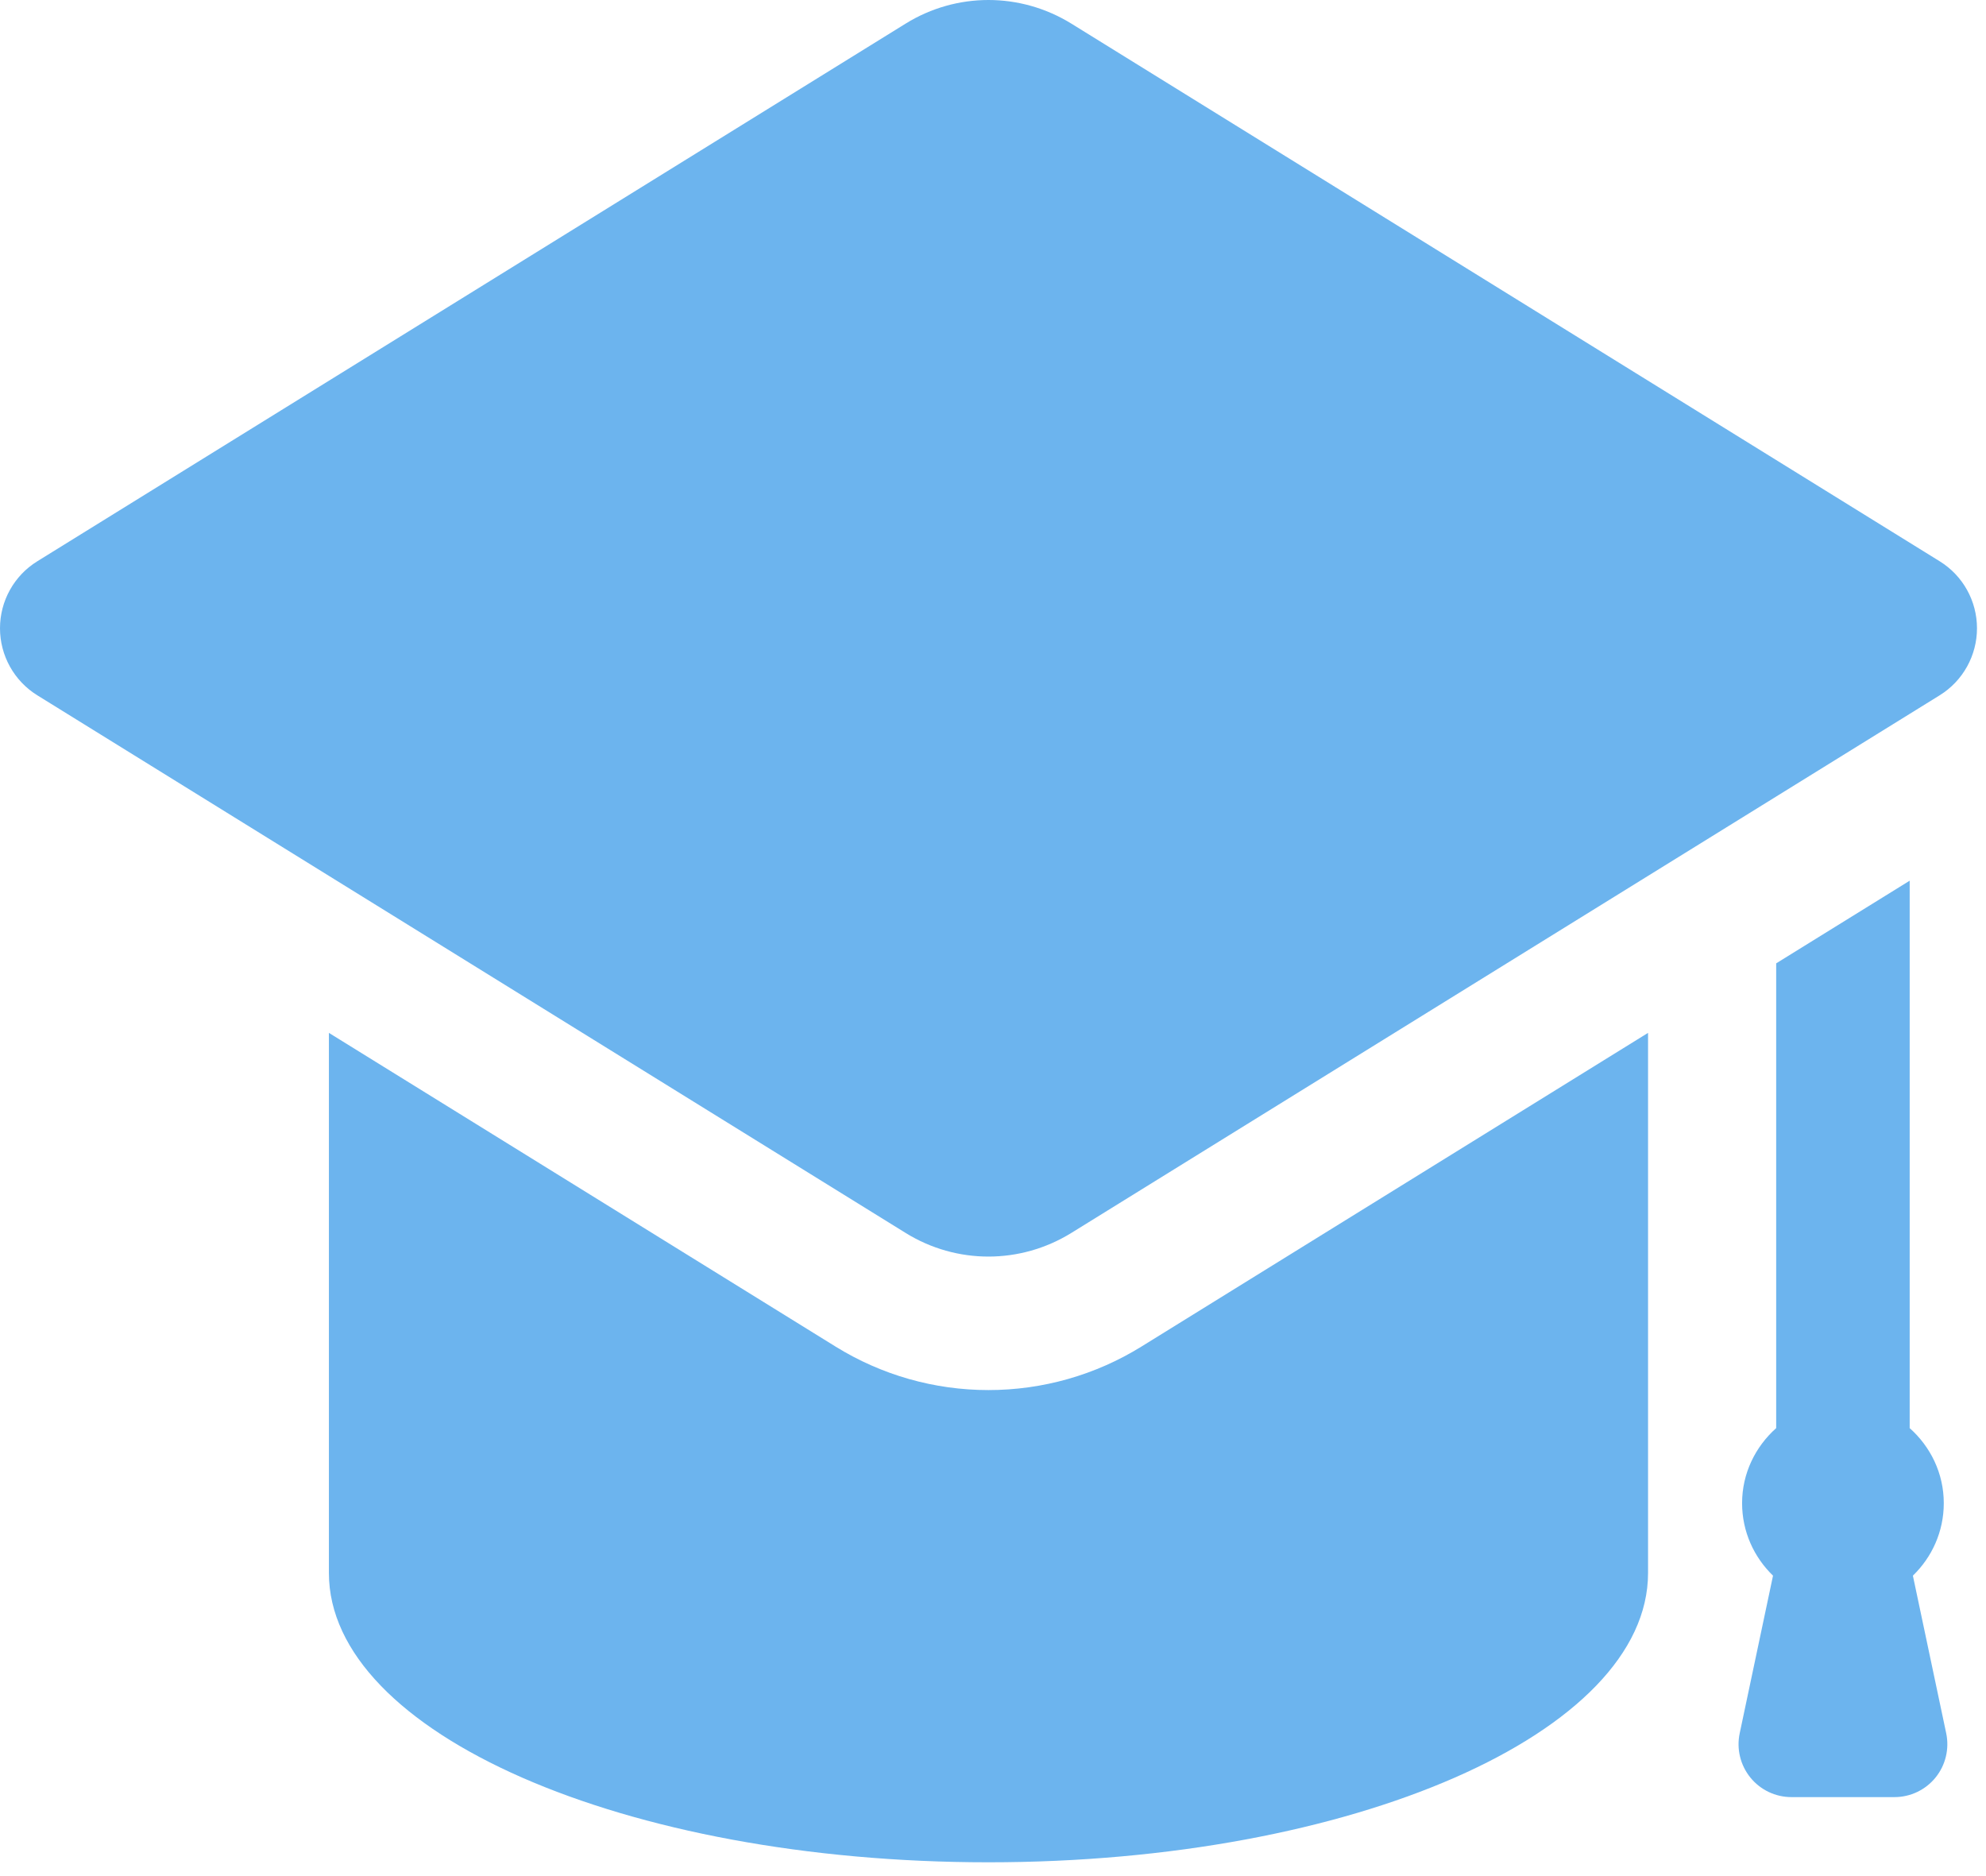 <svg width="54" height="51" viewBox="0 0 54 51" fill="none" xmlns="http://www.w3.org/2000/svg">
<path d="M51.511 48.853C51.944 48.853 52.355 48.658 52.628 48.321C52.901 47.984 53.007 47.542 52.918 47.118L52.012 42.833C52.528 42.334 52.852 41.638 52.852 40.863C52.852 40.048 52.489 39.325 51.925 38.822V23.941L48.295 26.188V38.822C47.732 39.325 47.368 40.048 47.368 40.863C47.368 41.638 47.693 42.334 48.209 42.833L47.303 47.118C47.213 47.542 47.32 47.984 47.593 48.321C47.866 48.658 48.276 48.853 48.71 48.853H51.511ZM52.741 15.258L29.127 0.64C28.435 0.214 27.655 0 26.876 0C26.096 0 25.316 0.214 24.628 0.64L1.014 15.258C0.383 15.648 0 16.337 0 17.079C0 17.82 0.383 18.51 1.014 18.901L24.628 33.519C25.316 33.945 26.096 34.159 26.876 34.159C27.655 34.159 28.435 33.945 29.126 33.519L52.741 18.901C53.372 18.51 53.755 17.82 53.755 17.079C53.755 16.337 53.372 15.648 52.741 15.258ZM26.876 37.788C25.405 37.788 23.969 37.38 22.718 36.605L8.943 28.078V42.761C8.943 47.107 16.975 50.625 26.876 50.625C36.779 50.625 44.811 47.107 44.811 42.761V28.078L31.037 36.605C29.786 37.38 28.347 37.788 26.876 37.788Z" fill="#6CB4EE"/>
</svg>
